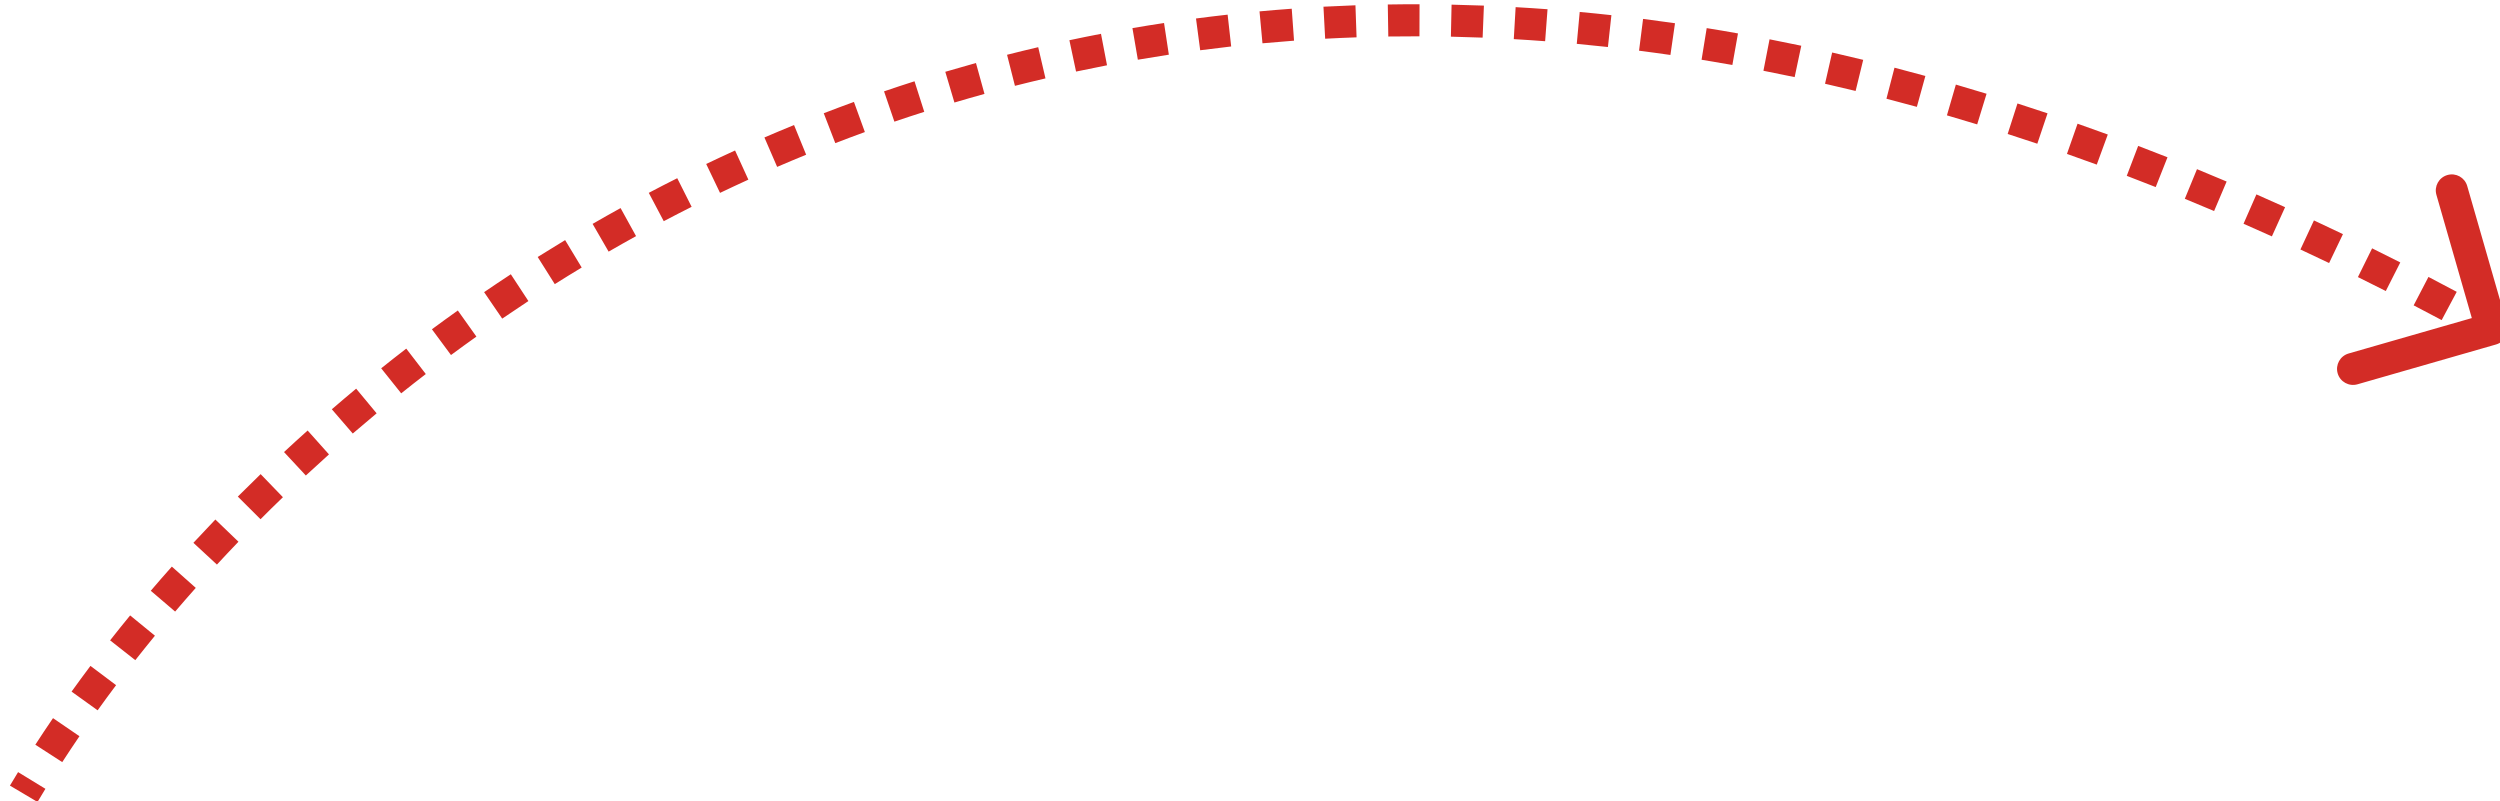 <svg width="78" height="25" viewBox="0 0 78 25" fill="none" xmlns="http://www.w3.org/2000/svg">
<path d="M77.878 10.747C78.144 10.67 78.297 10.393 78.221 10.128L76.977 5.803C76.901 5.538 76.624 5.384 76.359 5.461C76.093 5.537 75.94 5.814 76.016 6.079L77.121 9.924L73.277 11.029C73.012 11.105 72.859 11.382 72.935 11.648C73.011 11.913 73.288 12.066 73.554 11.99L77.878 10.747ZM1.17 25.021C1.251 24.885 1.333 24.749 1.417 24.611L0.564 24.09C0.478 24.231 0.393 24.371 0.31 24.511L1.17 25.021ZM1.942 23.778C2.115 23.511 2.294 23.242 2.479 22.97L1.654 22.406C1.464 22.684 1.28 22.96 1.102 23.235L1.942 23.778ZM3.046 22.162C3.232 21.902 3.424 21.64 3.622 21.377L2.822 20.776C2.62 21.045 2.424 21.312 2.233 21.578L3.046 22.162ZM4.221 20.597C4.42 20.344 4.625 20.09 4.834 19.834L4.06 19.201C3.847 19.461 3.638 19.721 3.435 19.979L4.221 20.597ZM5.464 19.081C5.674 18.835 5.889 18.589 6.108 18.342L5.361 17.678C5.137 17.929 4.918 18.181 4.704 18.432L5.464 19.081ZM6.768 17.615C6.988 17.377 7.212 17.139 7.44 16.902L6.719 16.209C6.487 16.451 6.258 16.694 6.034 16.936L6.768 17.615ZM8.128 16.2C8.357 15.97 8.59 15.741 8.827 15.513L8.132 14.793C7.891 15.026 7.654 15.259 7.42 15.493L8.128 16.2ZM9.542 14.836C9.779 14.616 10.02 14.396 10.264 14.177L9.598 13.432C9.348 13.655 9.103 13.879 8.861 14.104L9.542 14.836ZM11.006 13.526C11.251 13.315 11.499 13.105 11.751 12.896L11.112 12.126C10.856 12.339 10.603 12.553 10.353 12.769L11.006 13.526ZM12.517 12.272C12.77 12.07 13.026 11.869 13.285 11.67L12.675 10.877C12.411 11.08 12.15 11.285 11.893 11.491L12.517 12.272ZM14.071 11.077C14.332 10.884 14.596 10.692 14.864 10.502L14.284 9.687C14.012 9.881 13.742 10.076 13.476 10.273L14.071 11.077ZM15.669 9.941C15.938 9.757 16.211 9.574 16.486 9.393L15.938 8.557C15.657 8.741 15.379 8.927 15.104 9.115L15.669 9.941ZM17.309 8.865C17.586 8.69 17.866 8.518 18.149 8.347L17.632 7.491C17.344 7.665 17.058 7.841 16.776 8.018L17.309 8.865ZM18.989 7.851C19.272 7.688 19.557 7.526 19.845 7.367L19.362 6.492C19.068 6.654 18.777 6.818 18.489 6.985L18.989 7.851ZM20.709 6.901C20.996 6.75 21.286 6.6 21.579 6.453L21.13 5.56C20.831 5.71 20.535 5.862 20.242 6.017L20.709 6.901ZM22.465 6.018C22.757 5.878 23.052 5.741 23.349 5.605L22.934 4.695C22.631 4.833 22.331 4.974 22.033 5.116L22.465 6.018ZM24.247 5.207C24.546 5.078 24.848 4.951 25.152 4.827L24.774 3.901C24.463 4.028 24.156 4.157 23.85 4.289L24.247 5.207ZM26.061 4.466C26.366 4.348 26.674 4.233 26.984 4.12L26.643 3.18C26.326 3.295 26.012 3.413 25.701 3.533L26.061 4.466ZM27.905 3.796C28.213 3.691 28.524 3.588 28.837 3.489L28.533 2.536C28.214 2.638 27.897 2.742 27.582 2.85L27.905 3.796ZM29.778 3.199C30.088 3.107 30.401 3.017 30.716 2.93L30.45 1.966C30.129 2.055 29.81 2.146 29.493 2.24L29.778 3.199ZM31.666 2.678C31.982 2.598 32.3 2.52 32.619 2.446L32.392 1.472C32.066 1.548 31.742 1.627 31.42 1.709L31.666 2.678ZM33.573 2.233C33.893 2.165 34.215 2.1 34.539 2.037L34.351 1.055C34.02 1.119 33.692 1.185 33.365 1.255L33.573 2.233ZM35.501 1.863C35.822 1.808 36.144 1.756 36.468 1.706L36.318 0.718C35.987 0.768 35.659 0.821 35.332 0.877L35.501 1.863ZM37.446 1.568C37.766 1.526 38.089 1.487 38.413 1.45L38.302 0.457C37.971 0.494 37.642 0.534 37.315 0.577L37.446 1.568ZM39.389 1.351C39.715 1.321 40.044 1.294 40.374 1.269L40.302 0.272C39.965 0.297 39.63 0.324 39.297 0.355L39.389 1.351ZM41.345 1.208C41.67 1.191 41.997 1.176 42.325 1.165L42.29 0.165C41.956 0.177 41.623 0.192 41.292 0.209L41.345 1.208ZM43.315 1.139C43.638 1.134 43.962 1.132 44.287 1.133L44.29 0.133C43.958 0.132 43.628 0.134 43.299 0.14L43.315 1.139ZM45.268 1.144C45.597 1.151 45.927 1.161 46.258 1.174L46.298 0.175C45.96 0.162 45.624 0.152 45.289 0.145L45.268 1.144ZM47.23 1.221C47.555 1.24 47.881 1.261 48.208 1.286L48.283 0.288C47.95 0.263 47.618 0.242 47.288 0.223L47.23 1.221ZM49.195 1.368C49.517 1.398 49.841 1.431 50.167 1.467L50.276 0.473C49.945 0.436 49.615 0.403 49.287 0.373L49.195 1.368ZM51.138 1.582C51.463 1.623 51.789 1.668 52.117 1.715L52.26 0.725C51.927 0.677 51.595 0.632 51.264 0.59L51.138 1.582ZM53.089 1.864C53.408 1.915 53.729 1.97 54.05 2.027L54.225 1.043C53.899 0.984 53.573 0.929 53.249 0.877L53.089 1.864ZM55.019 2.208C55.342 2.271 55.667 2.337 55.993 2.406L56.2 1.427C55.869 1.357 55.539 1.29 55.21 1.226L55.019 2.208ZM56.941 2.613C57.258 2.686 57.576 2.76 57.895 2.838L58.132 1.867C57.808 1.788 57.484 1.712 57.163 1.638L56.941 2.613ZM58.857 3.08C59.172 3.162 59.489 3.247 59.806 3.334L60.072 2.37C59.749 2.281 59.428 2.195 59.108 2.112L58.857 3.08ZM60.744 3.599C61.058 3.691 61.373 3.784 61.688 3.881L61.981 2.925C61.661 2.827 61.342 2.732 61.023 2.639L60.744 3.599ZM62.639 4.18C62.946 4.279 63.255 4.38 63.564 4.484L63.883 3.536C63.57 3.431 63.257 3.328 62.945 3.228L62.639 4.18ZM64.489 4.802C64.798 4.911 65.108 5.022 65.419 5.136L65.763 4.197C65.448 4.082 65.134 3.969 64.82 3.859L64.489 4.802ZM66.355 5.486C66.655 5.601 66.956 5.718 67.258 5.837L67.626 4.907C67.32 4.786 67.015 4.668 66.711 4.552L66.355 5.486ZM68.166 6.203C68.47 6.328 68.775 6.455 69.08 6.584L69.471 5.664C69.162 5.533 68.853 5.404 68.546 5.278L68.166 6.203ZM69.998 6.981C70.293 7.11 70.587 7.241 70.883 7.375L71.295 6.464C70.996 6.328 70.698 6.196 70.4 6.065L69.998 6.981ZM71.773 7.784C72.07 7.922 72.368 8.063 72.668 8.207L73.1 7.305C72.798 7.16 72.496 7.018 72.195 6.877L71.773 7.784ZM73.567 8.645C73.856 8.788 74.146 8.933 74.437 9.08L74.889 8.188C74.595 8.039 74.302 7.893 74.01 7.748L73.567 8.645ZM75.306 9.527C75.597 9.678 75.888 9.831 76.18 9.987L76.65 9.105C76.356 8.947 76.061 8.792 75.768 8.64L75.306 9.527ZM77.058 10.461C77.204 10.541 77.351 10.622 77.498 10.704L77.982 9.829C77.834 9.746 77.685 9.665 77.537 9.584L77.058 10.461Z" fill="#D32C26"/>
</svg>
